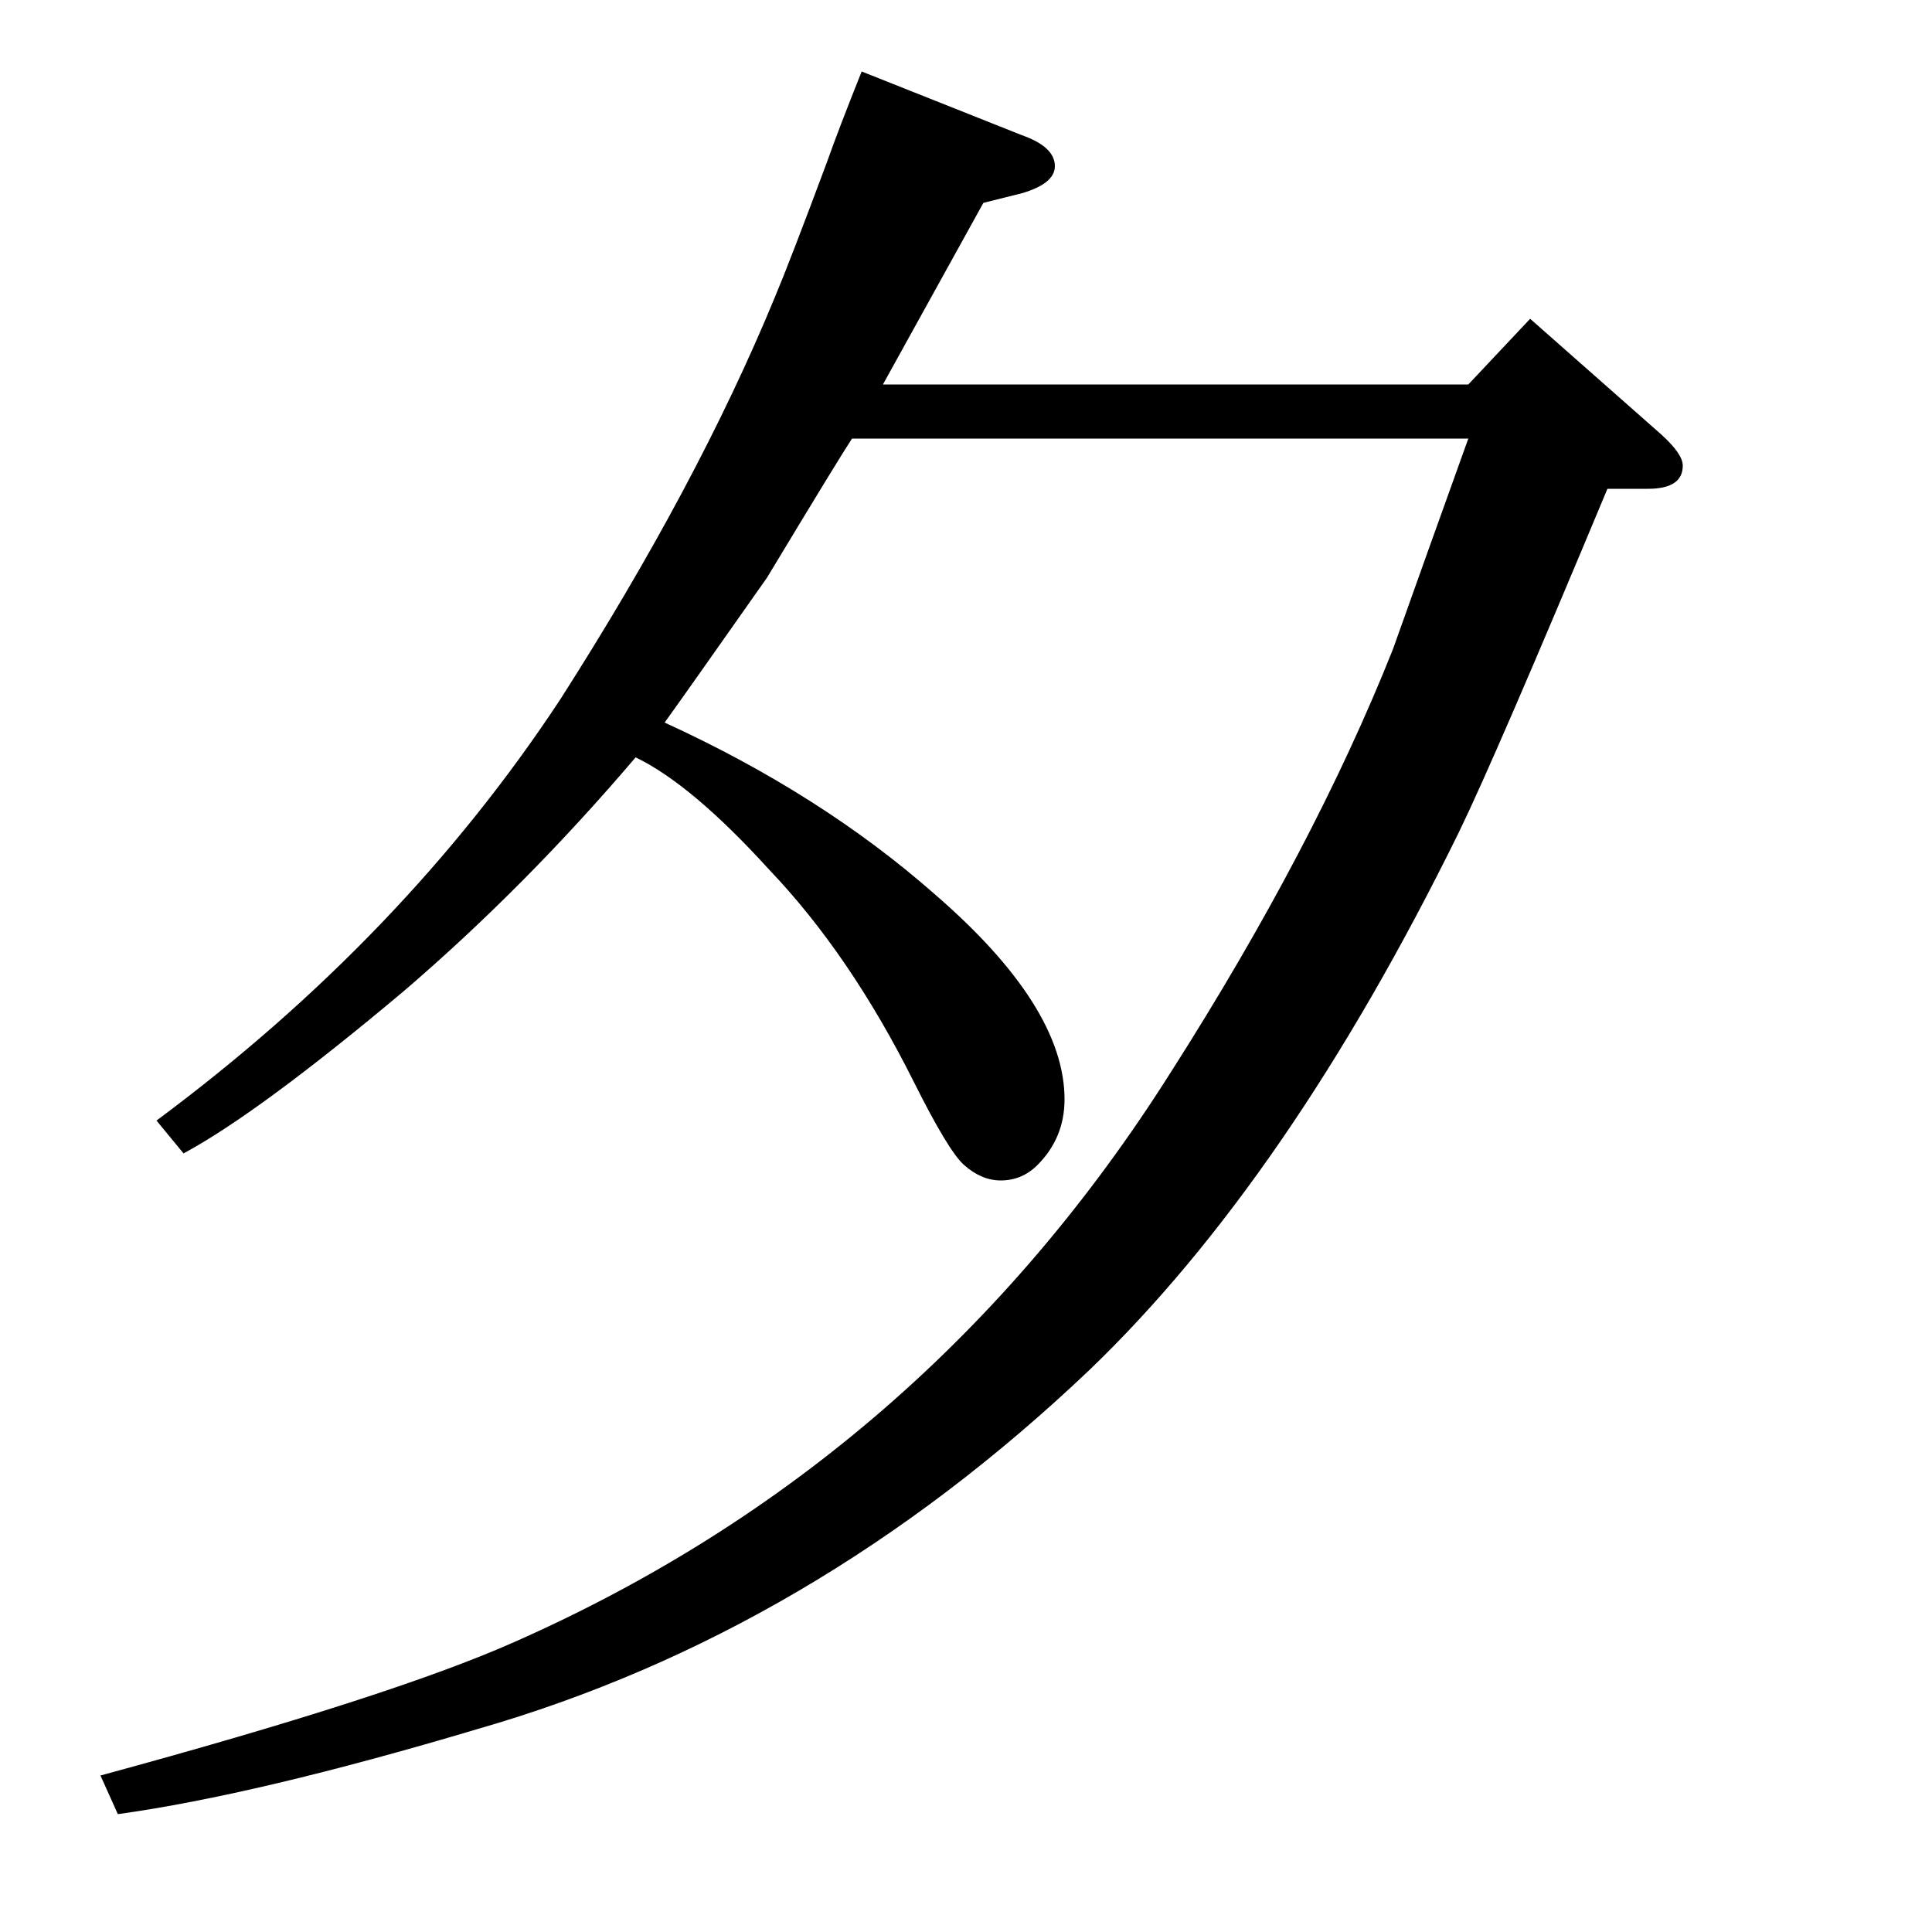 <?xml version="1.0" standalone="no"?>
<!DOCTYPE svg PUBLIC "-//W3C//DTD SVG 1.1//EN" "http://www.w3.org/Graphics/SVG/1.1/DTD/svg11.dtd" >
<svg xmlns="http://www.w3.org/2000/svg" xmlns:xlink="http://www.w3.org/1999/xlink" version="1.1" viewBox="0 -120 1000 1000">
  <g transform="matrix(1 0 0 -1 0 880)">
   <path fill="currentColor"
d="M792 835l68 -60q11 -10 11 -16q0 -12 -18 -12h-21q-58 -139 -77 -178q-88 -179 -191 -278q-143 -136 -317 -186q-114 -34 -186 -44l-9 20q151 41 214 69q213 94 340 295q74 116 115 219q16 45 39 109h-319q-6 -9 -44 -72q-45 -64 -53 -75q81 -37 140 -89q67 -58 67 -106
q0 -20 -14 -34q-8 -8 -19 -8q-10 0 -19 8q-8 7 -26 43q-33 66 -75 110q-40 44 -69 58q-57 -67 -120 -121q-75 -63 -114 -84l-14 17q128 95 209 218q71 111 111 208q8 19 27 70q6 17 18 47l83 -33q17 -6 17 -16q0 -9 -17 -14l-20 -5l-52 -94h303z" />
  </g>

</svg>
